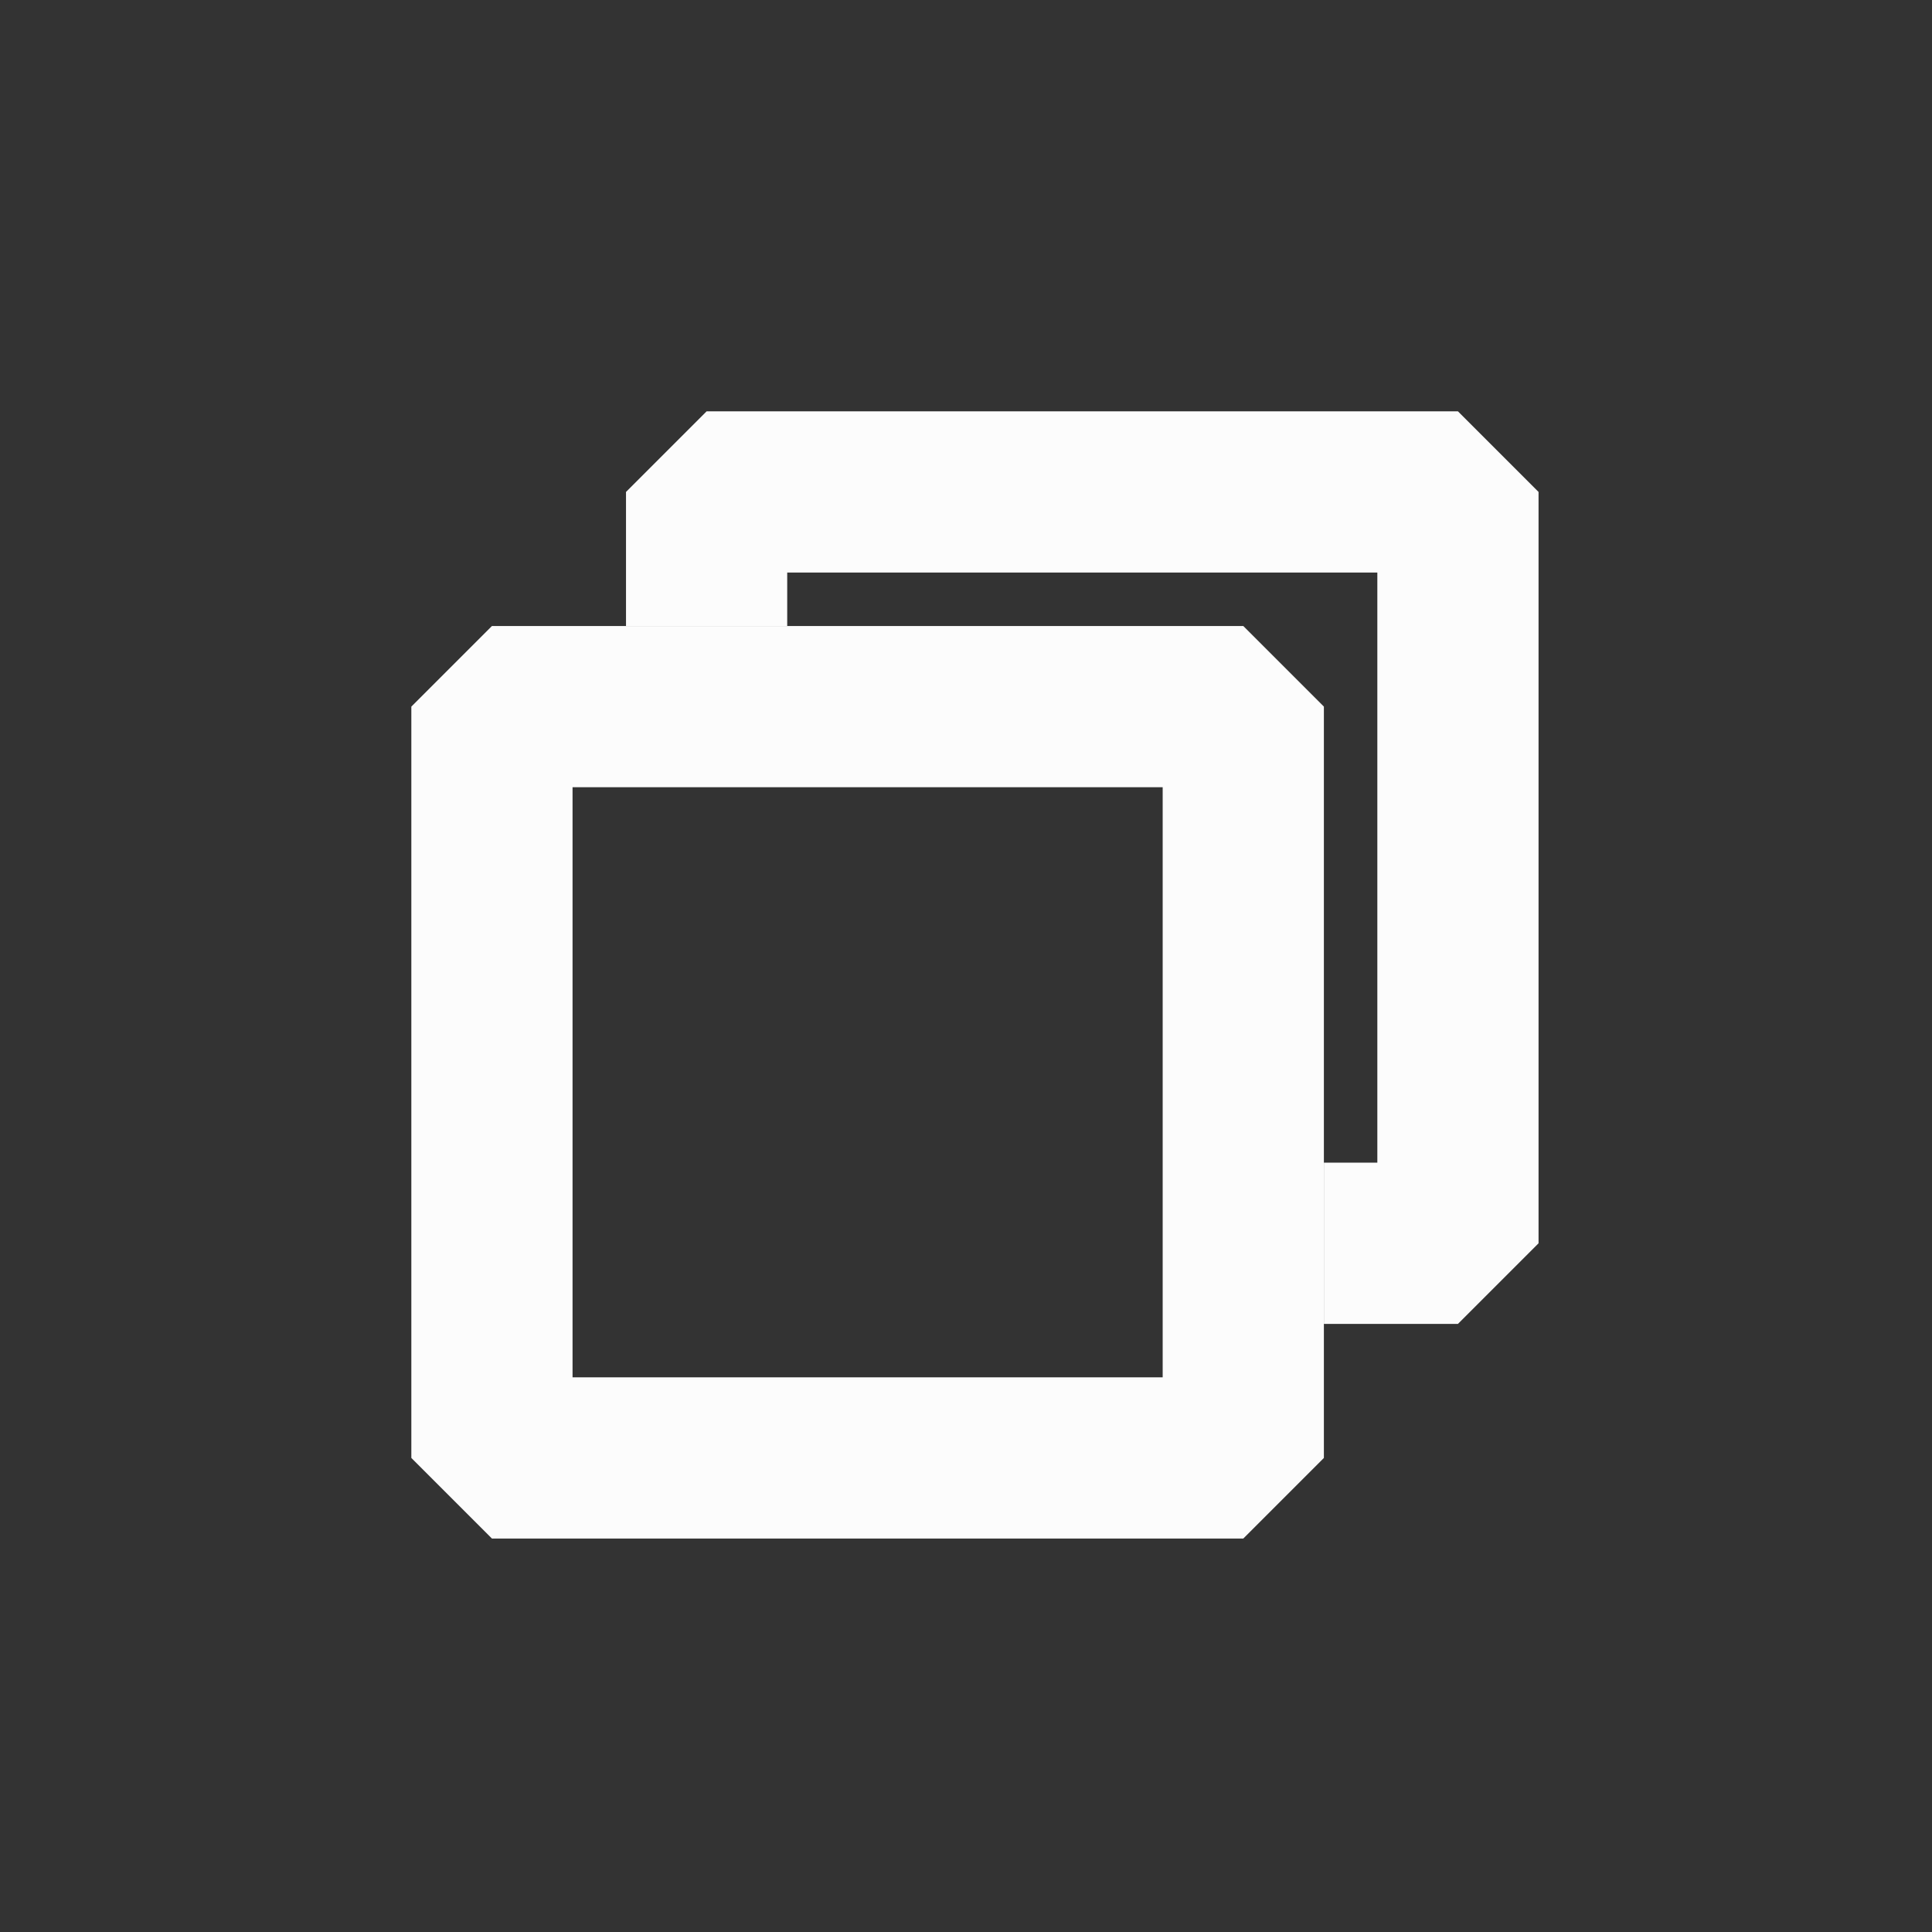 <?xml version='1.0' encoding='UTF-8' standalone='no'?>
<svg version="1.2" xmlns:xlink="http://www.w3.org/1999/xlink" viewBox="0 0 108 108" xmlns="http://www.w3.org/2000/svg" width="12.7mm" height="12.7mm" baseProfile="tiny">
    <rect x="0" y="0" width="108" height="108" fill="#333333" stroke="none"/>
    <style id="current-color-scheme" type="text/css">.ColorScheme-Text {color:#fcfcfc;}</style>
    <title>Qt SVG Document</title>
    <desc>Auto-generated by Klassy window decoration</desc>
    <defs/>
    <g stroke-linejoin="bevel" stroke-linecap="square" fill="none" stroke-width="1" stroke="black" fill-rule="evenodd">
        <g font-weight="400" class="ColorScheme-Text" font-size="30" fill="currentColor" transform="matrix(6,0,0,6,27.5,39.5)" font-style="normal" stroke="none" font-family="Noto Sans" fill-opacity="1">
            <path vector-effect="none" fill-rule="nonzero" d="M0,-0.751 L7,-0.751 L7.751,0 L7.751,7 L7,7.751 L0,7.751 L-0.751,7 L-0.751,0 L0,-0.751 M0.751,0 L0.751,7 L0,7 L0,6.249 L7,6.249 L7,7 L6.249,7 L6.249,0 L7,0 L7,0.751 L0,0.751 L0,0 L0.751,0"/>
        </g>
        <g font-weight="400" class="ColorScheme-Text" font-size="30" fill="currentColor" transform="matrix(6,0,0,6,27.5,39.5)" font-style="normal" stroke="none" font-family="Noto Sans" fill-opacity="1">
            <path vector-effect="none" fill-rule="nonzero" d="M1.249,-0.751 L1.249,-2 L2,-2.751 L9,-2.751 L9.751,-2 L9.751,5 L9,5.751 L7.751,5.751 L7.751,4.249 L9,4.249 L9,5 L8.249,5 L8.249,-2 L9,-2 L9,-1.249 L2,-1.249 L2,-2 L2.751,-2 L2.751,-0.751 L1.249,-0.751"/>
        </g>
    </g>
</svg>
